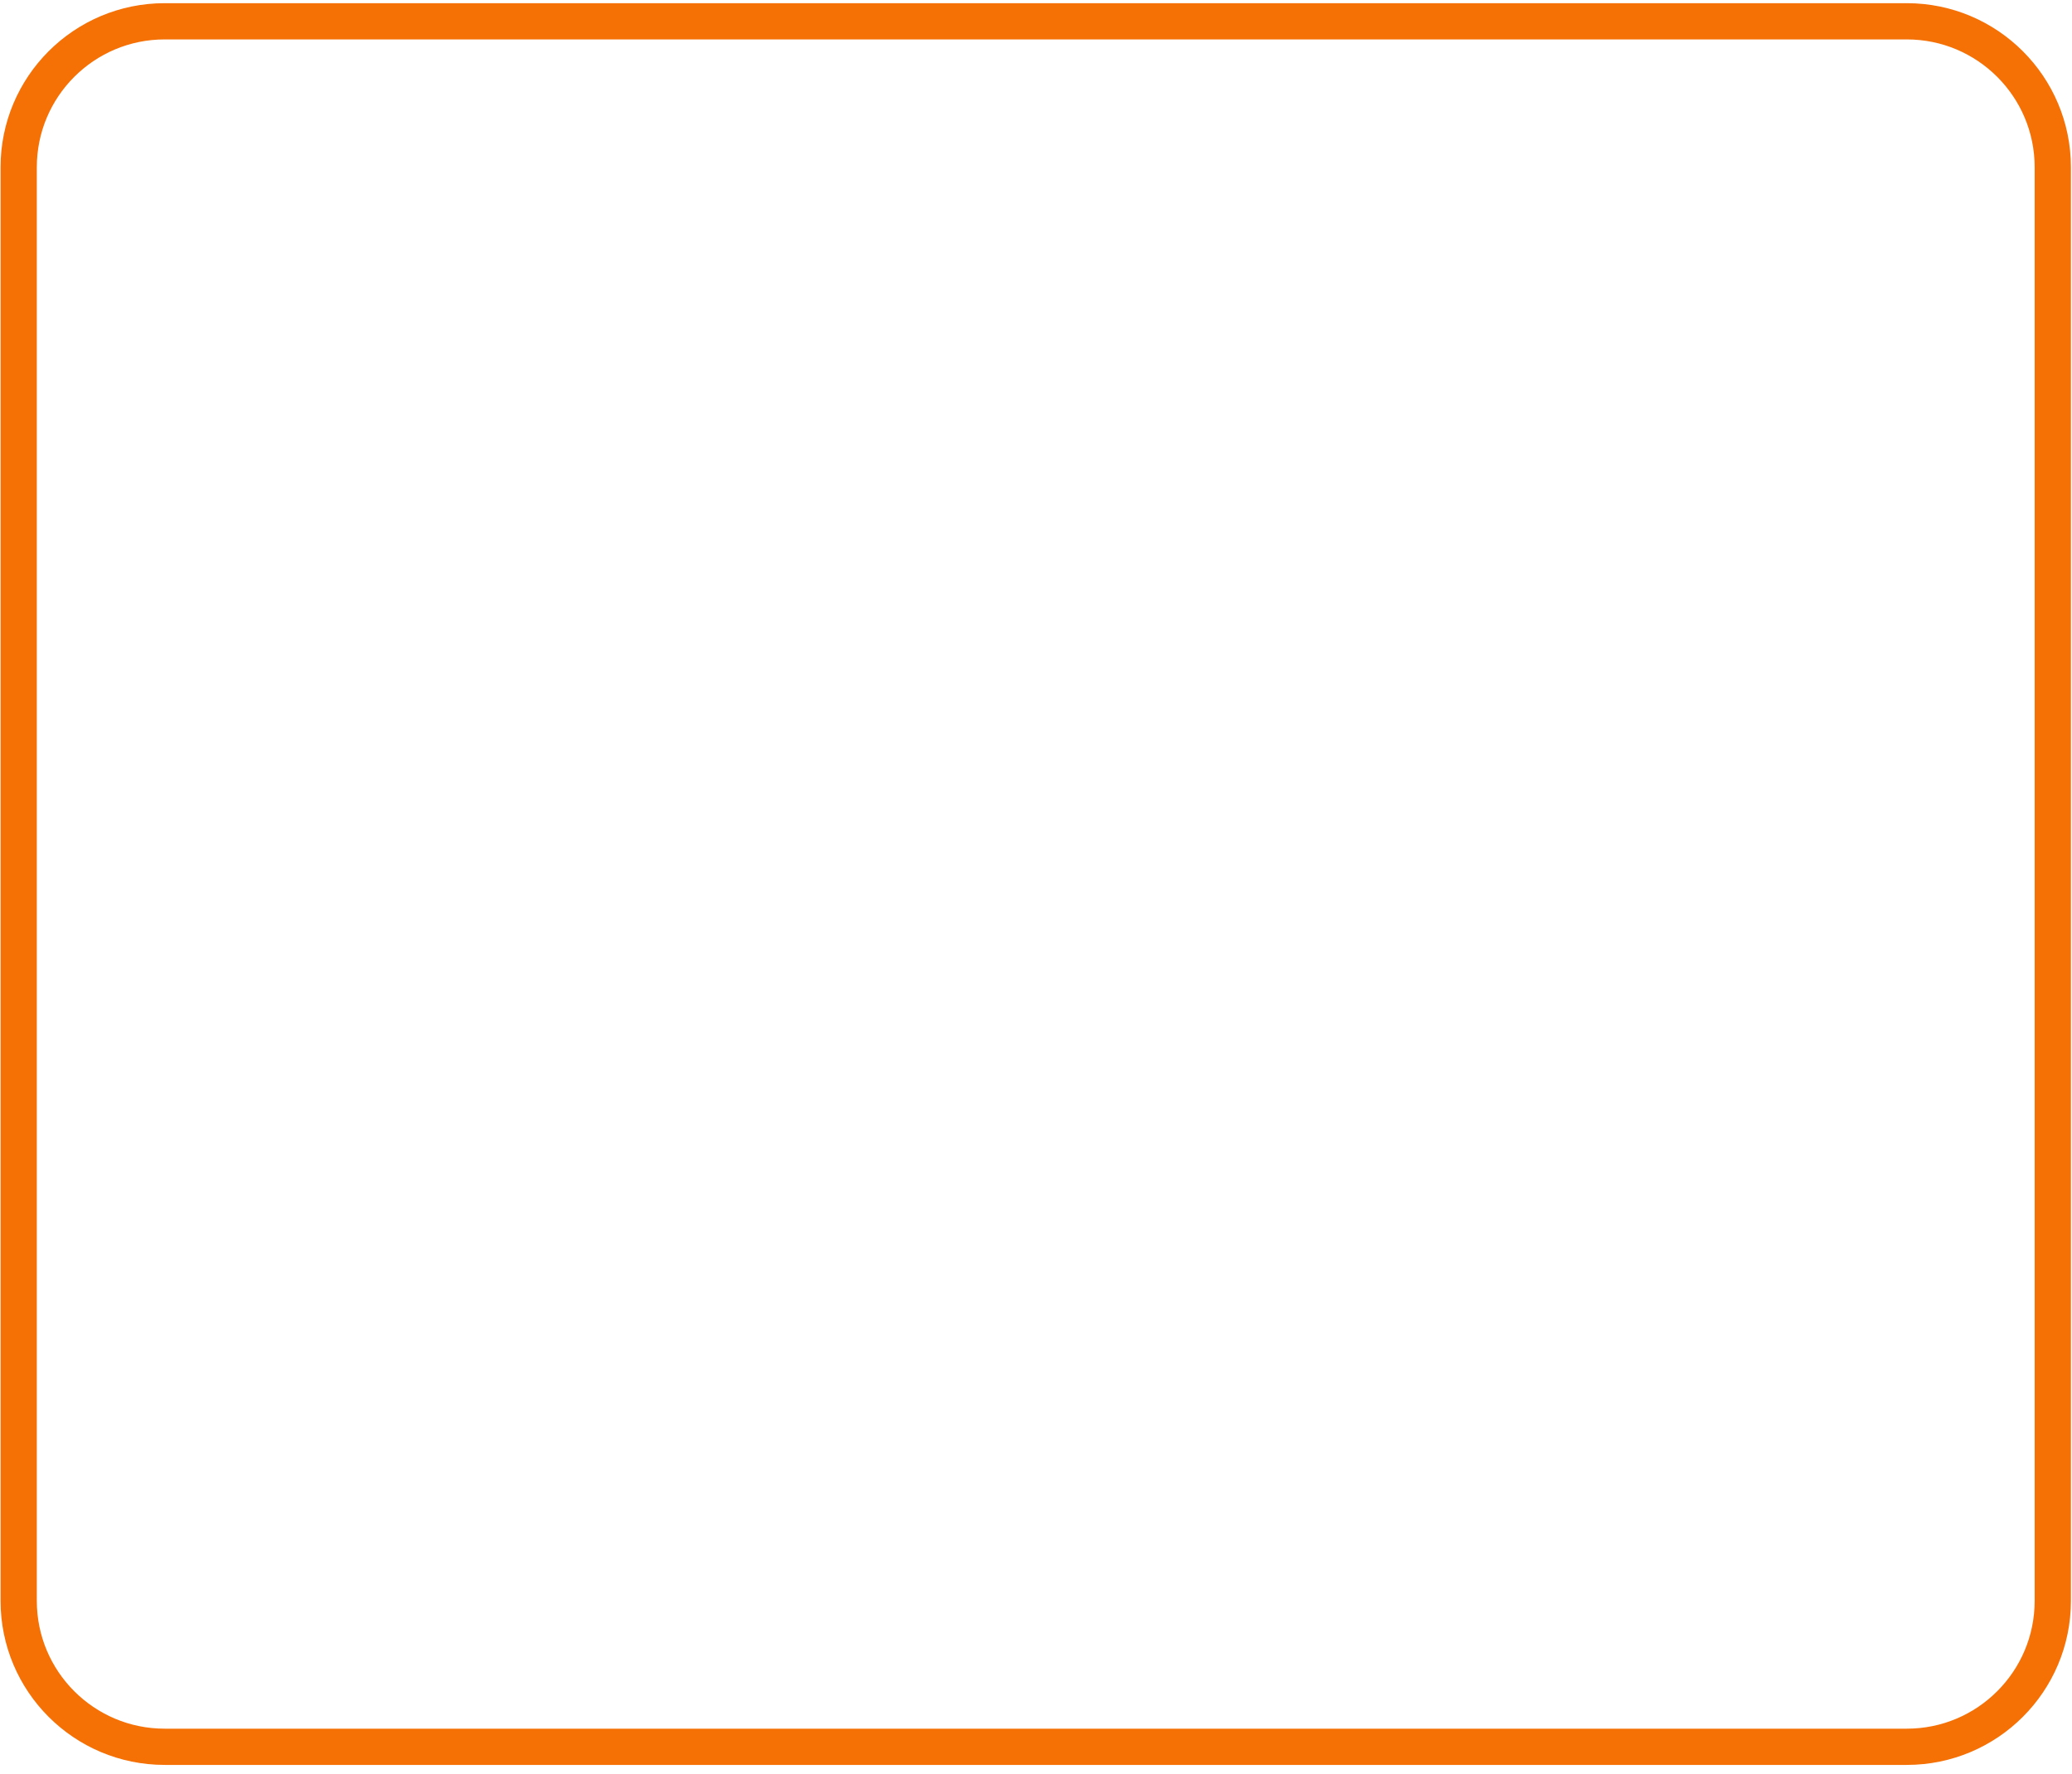 <svg width="202" height="173" viewBox="0 0 202 173" fill="none" xmlns="http://www.w3.org/2000/svg">
<path d="M16.055 2.077H185.893C193.754 2.077 200.127 8.448 200.127 16.309V156.108C200.127 163.968 193.754 170.34 185.893 170.34H16.055C8.194 170.34 1.822 163.968 1.822 156.108V16.309C1.822 8.448 8.194 2.077 16.055 2.077Z" stroke="#F57005" stroke-width="3.534"/>
</svg>
